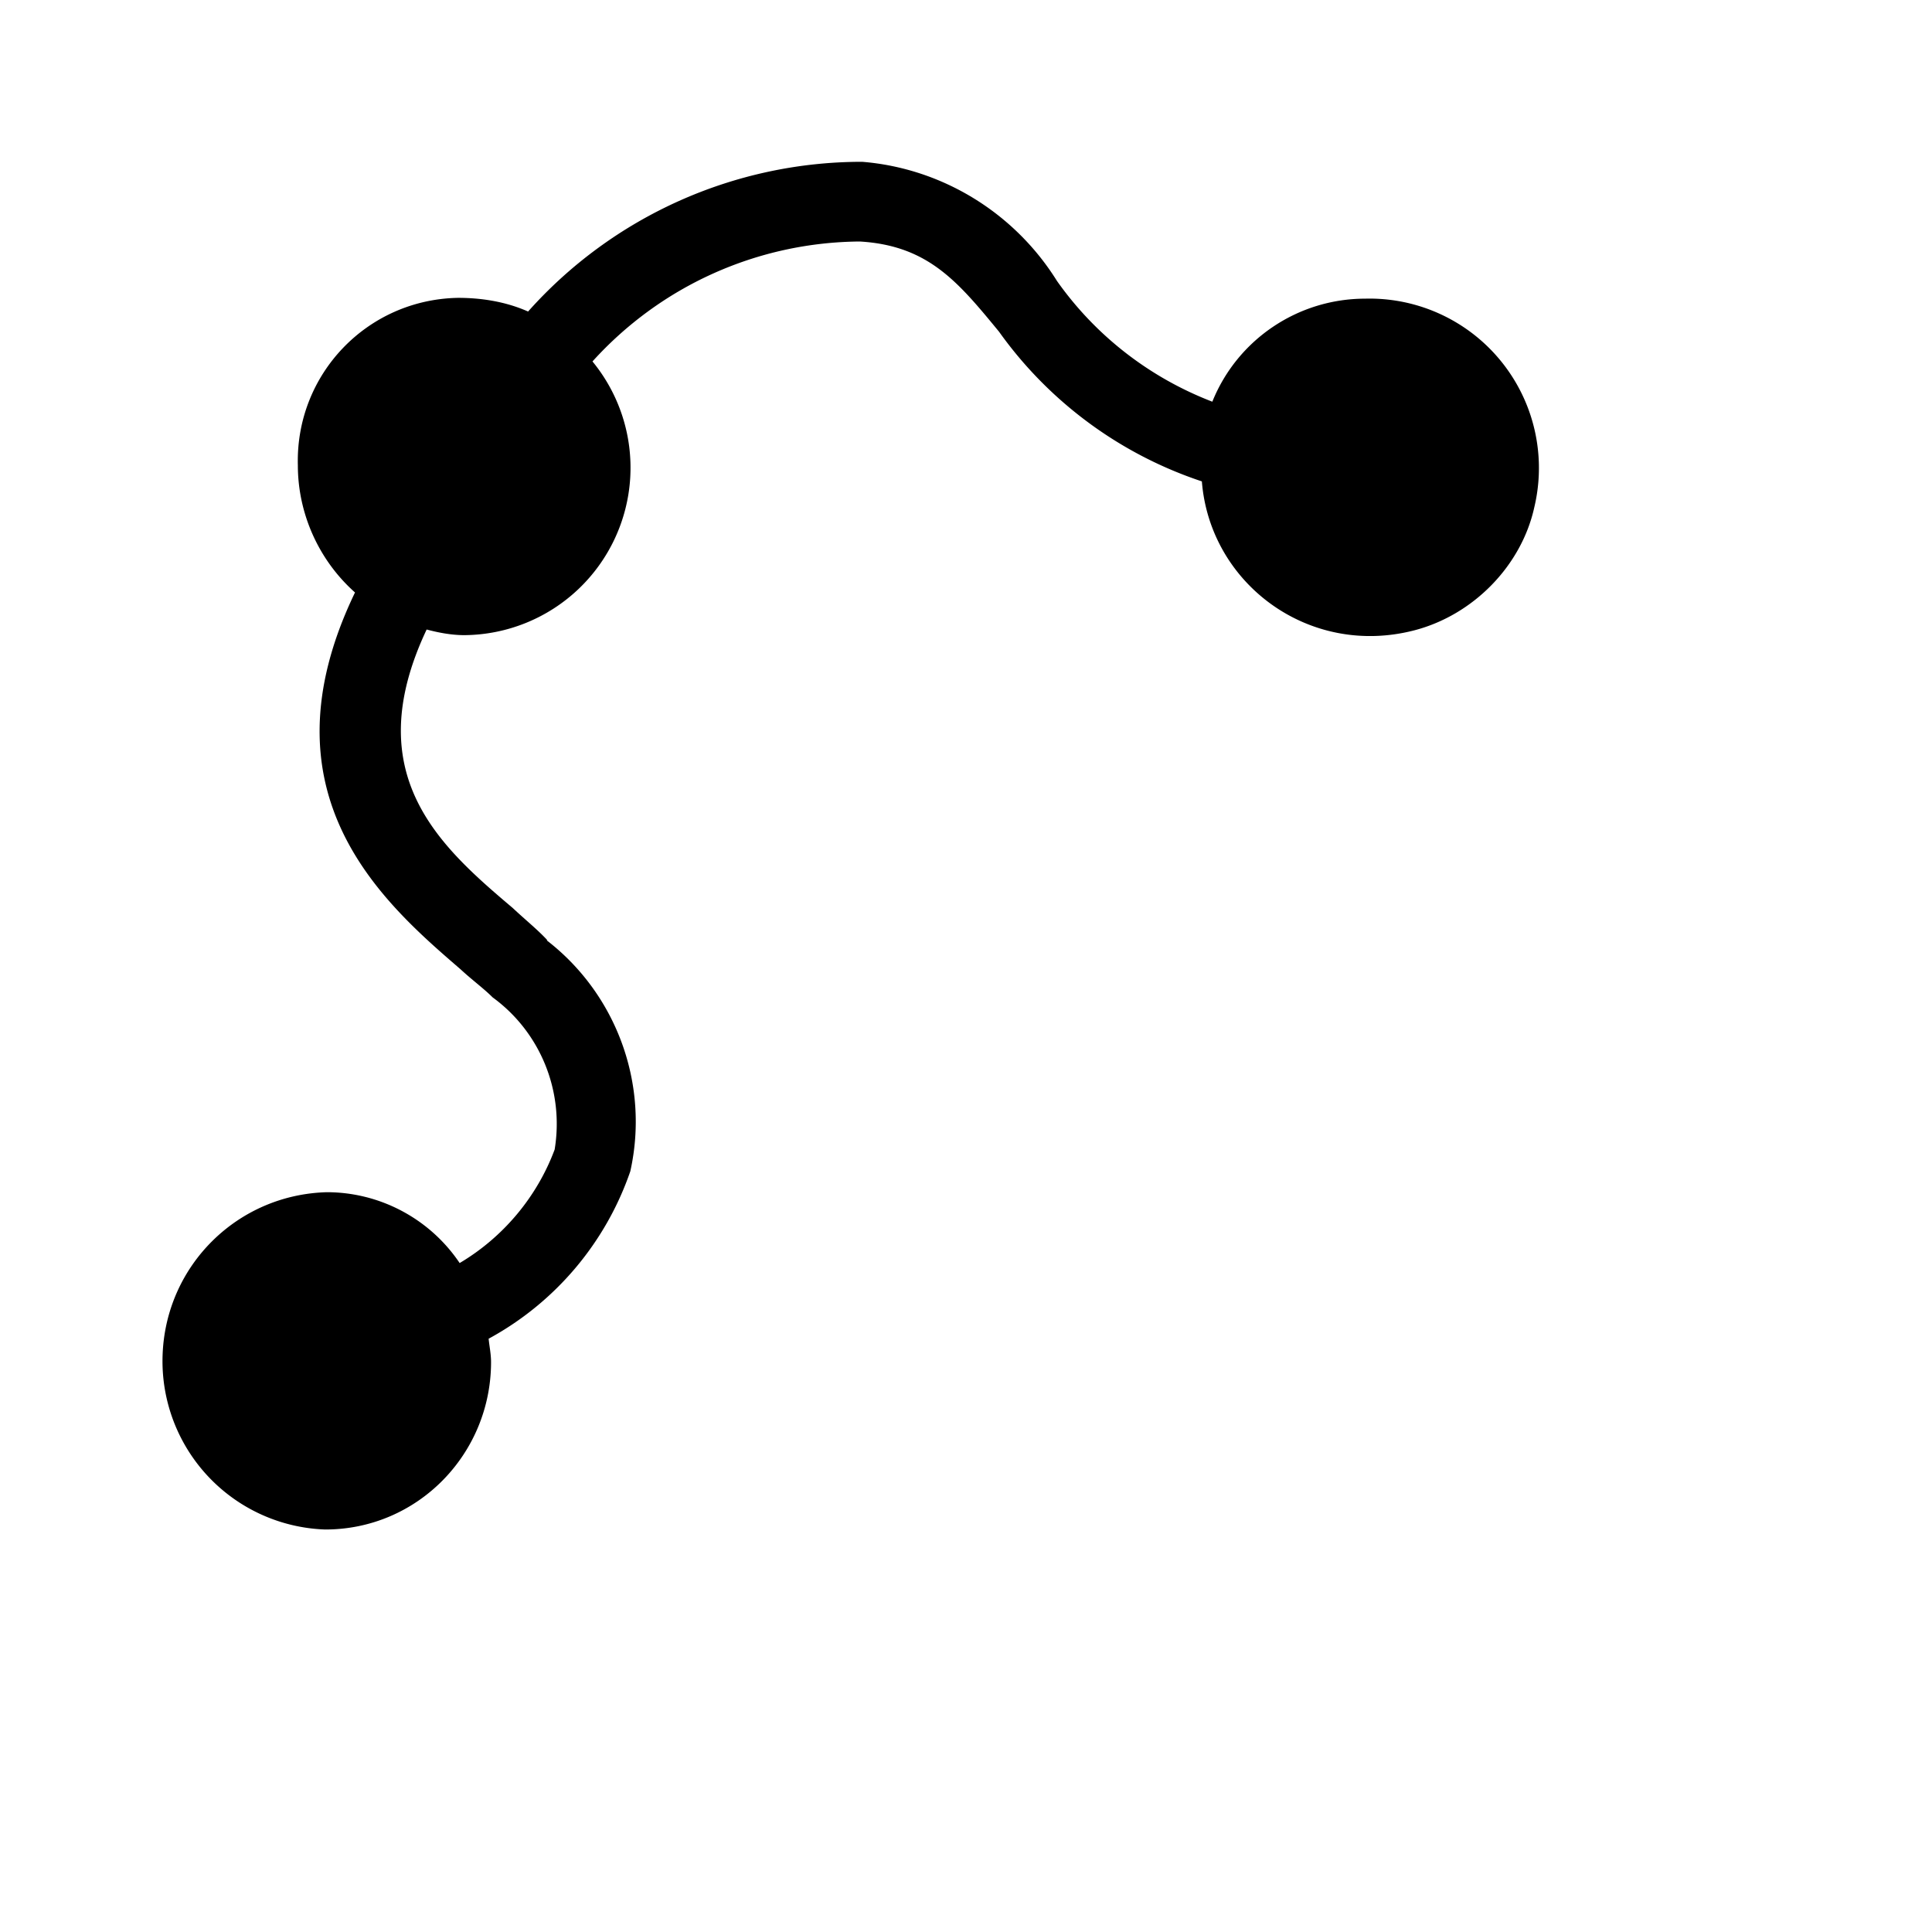 <svg xmlns="http://www.w3.org/2000/svg" width="24" height="24" fill="currentColor" viewBox="0 0 24 24">
  <path d="M6.79 11.68c.87.67 1.28 1.79 1.04 2.87a3.76 3.76 0 0 1-1.76 2.08c.01.1.03.19.03.29 0 1.14-.91 2.08-2.06 2.08a2.093 2.093 0 0 1-2.02-2.17c.04-1.11.93-1.99 2.04-2.02.66 0 1.28.33 1.65.88.54-.32.96-.82 1.18-1.41.12-.73-.18-1.46-.77-1.89-.11-.11-.26-.22-.4-.35-.95-.82-2.52-2.17-1.31-4.68-.45-.4-.71-.98-.71-1.58-.03-1.13.86-2.06 1.99-2.08.3 0 .6.05.87.17a5.556 5.556 0 0 1 4.15-1.86c.99.08 1.89.63 2.42 1.48.48.68 1.15 1.2 1.93 1.5.31-.77 1.06-1.28 1.9-1.28a2.104 2.104 0 0 1 2.1 2.59c-.16.73-.76 1.34-1.49 1.53-1.31.34-2.54-.58-2.64-1.85a5.05 5.05 0 0 1-2.52-1.86c-.51-.62-.88-1.07-1.73-1.12-1.27.01-2.47.55-3.32 1.49a2.08 2.08 0 0 1-1.59 3.4c-.16 0-.32-.03-.47-.07-.85 1.8.16 2.69 1.07 3.46.16.15.31.27.43.4Z"/>
</svg>
